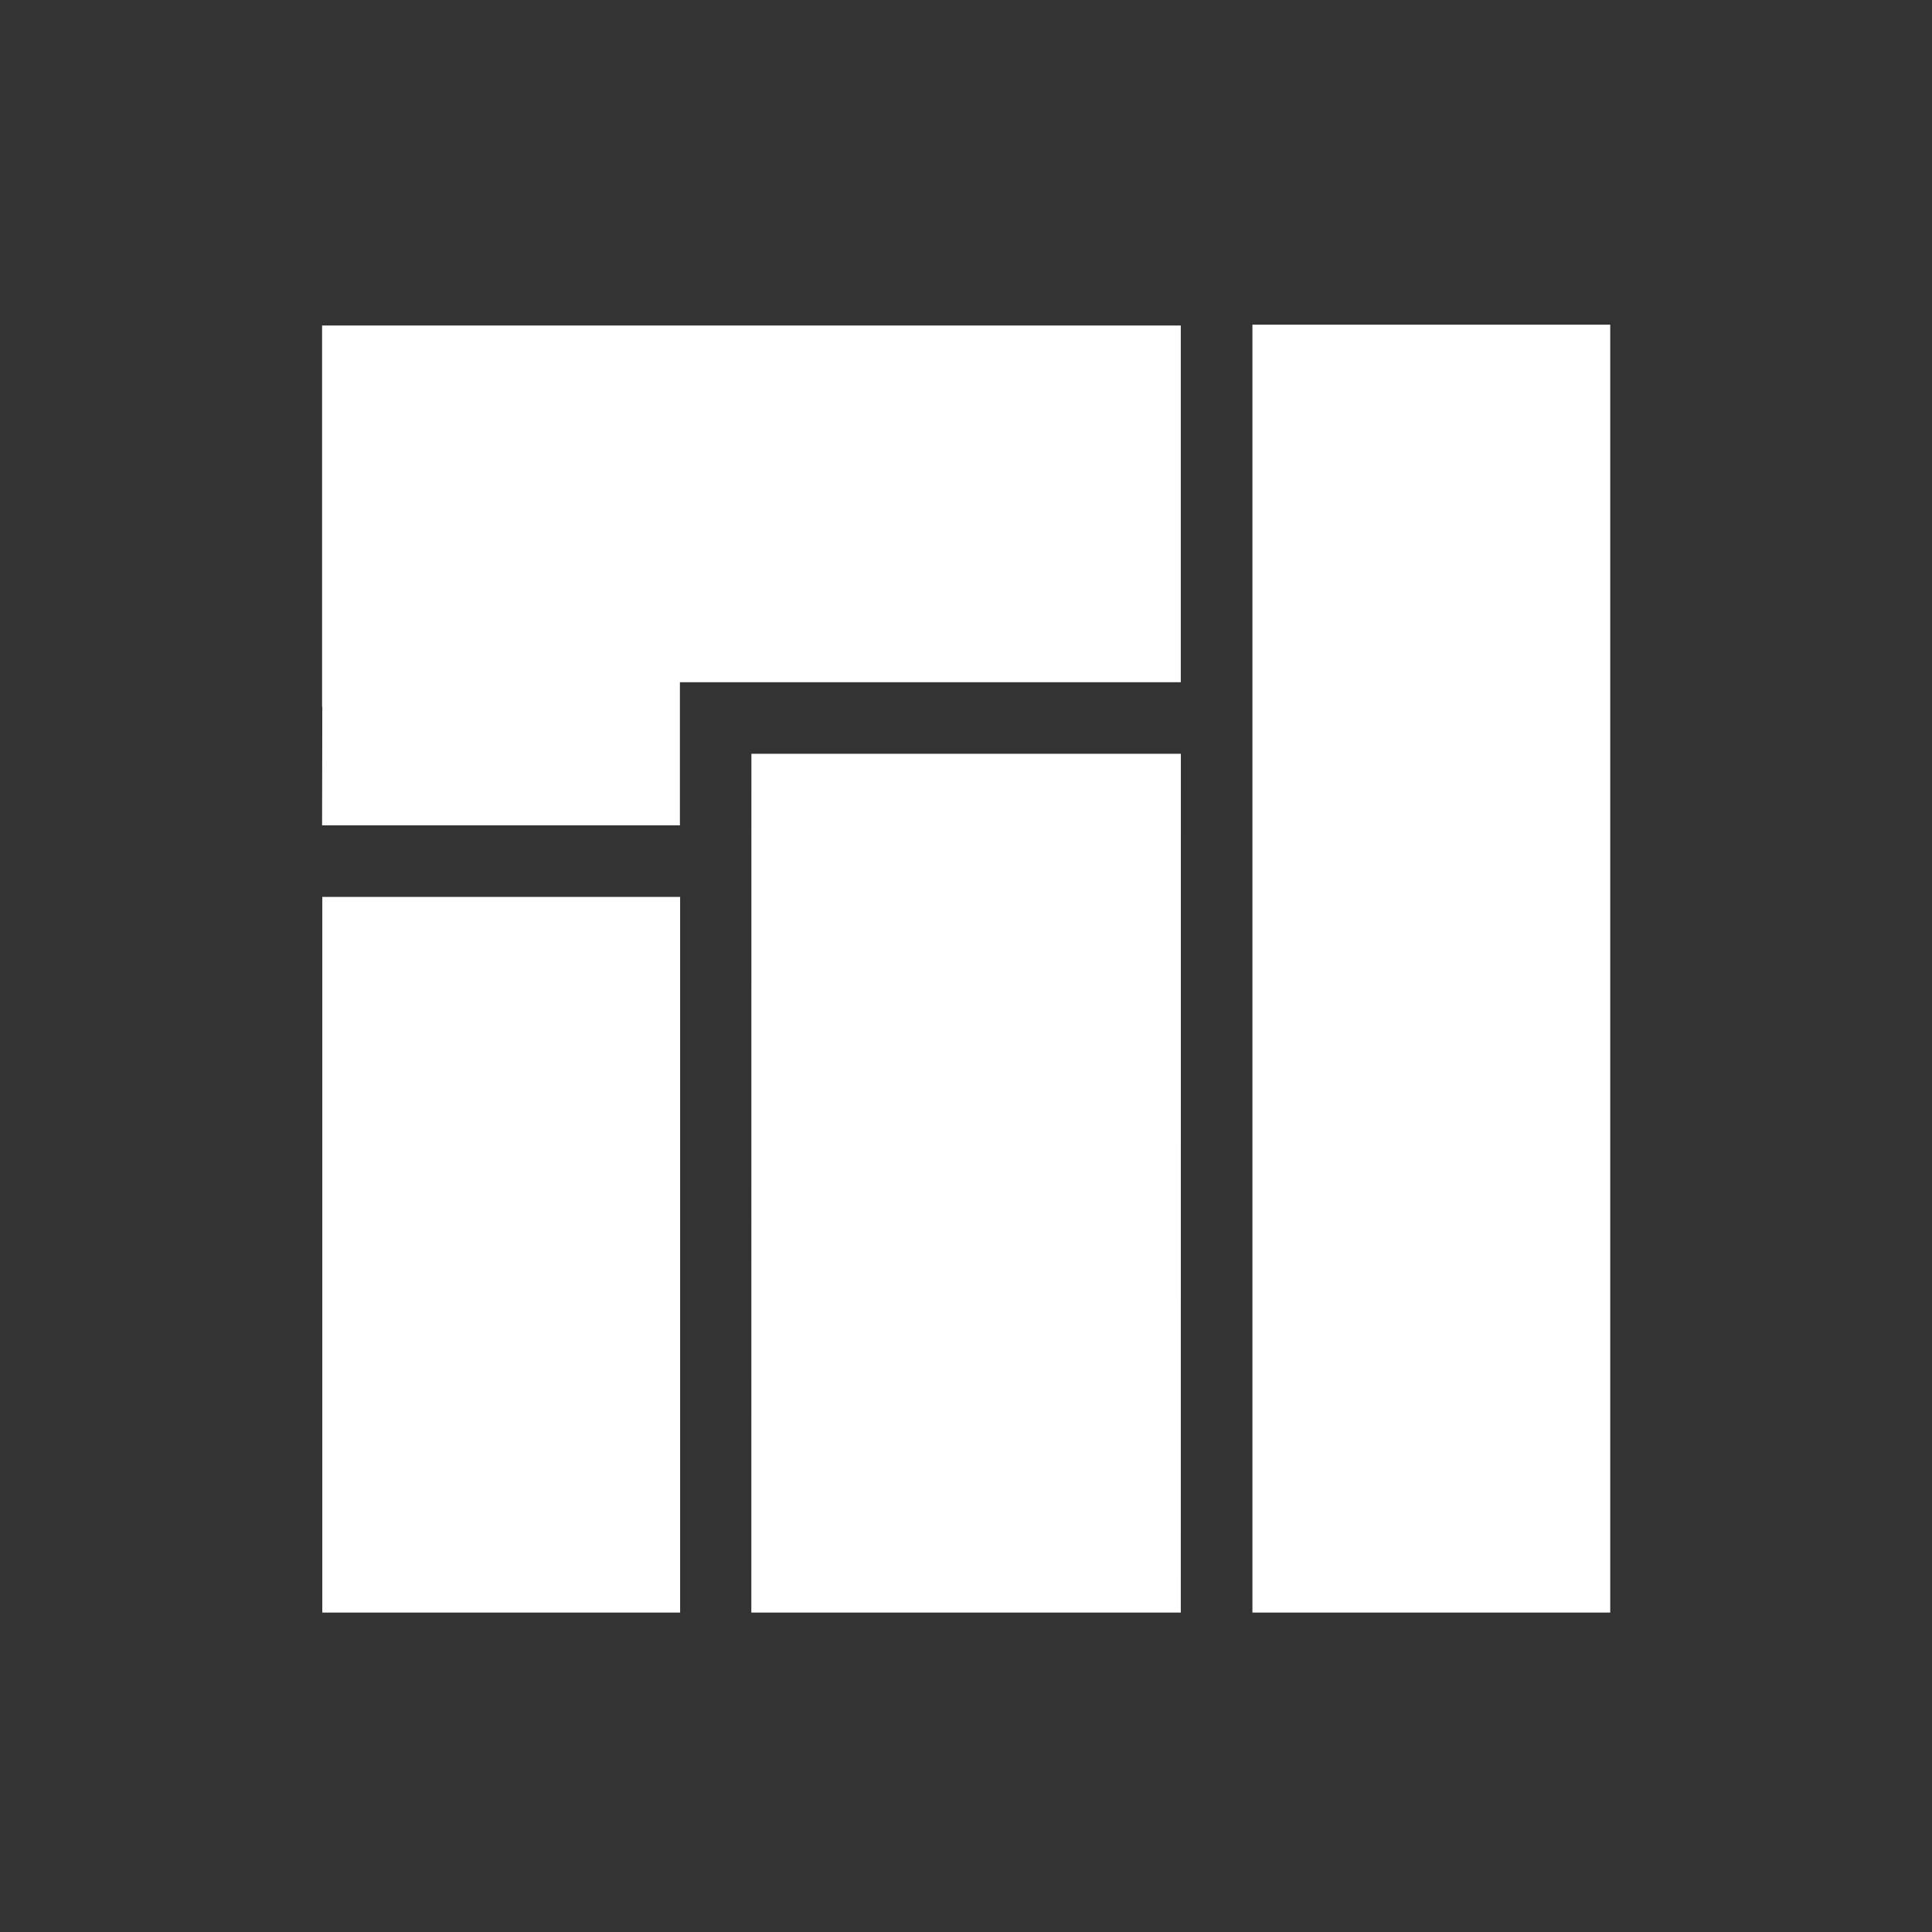 <svg width="24" height="24" enable-background="new" version="1.0" xmlns="http://www.w3.org/2000/svg">
 <rect width="100%" height="100%" fill="#333333" stroke="none"/>
 <g transform="matrix(.889 0 0 .889 -4.889 -236)">
  <path d="m10 270v5.342h0.003l-0.003 1.658h5v-2h6.999v-4.985h-11.999m13-0.011v17.996h5v-17.996m-12.001 5.996-9.44e-4 12h6.001l9.44e-4 -12m-11.997 2v10h5v-10" fill="#fff" fill-rule="evenodd" stroke-width="2.835"/>
 </g>
</svg>
